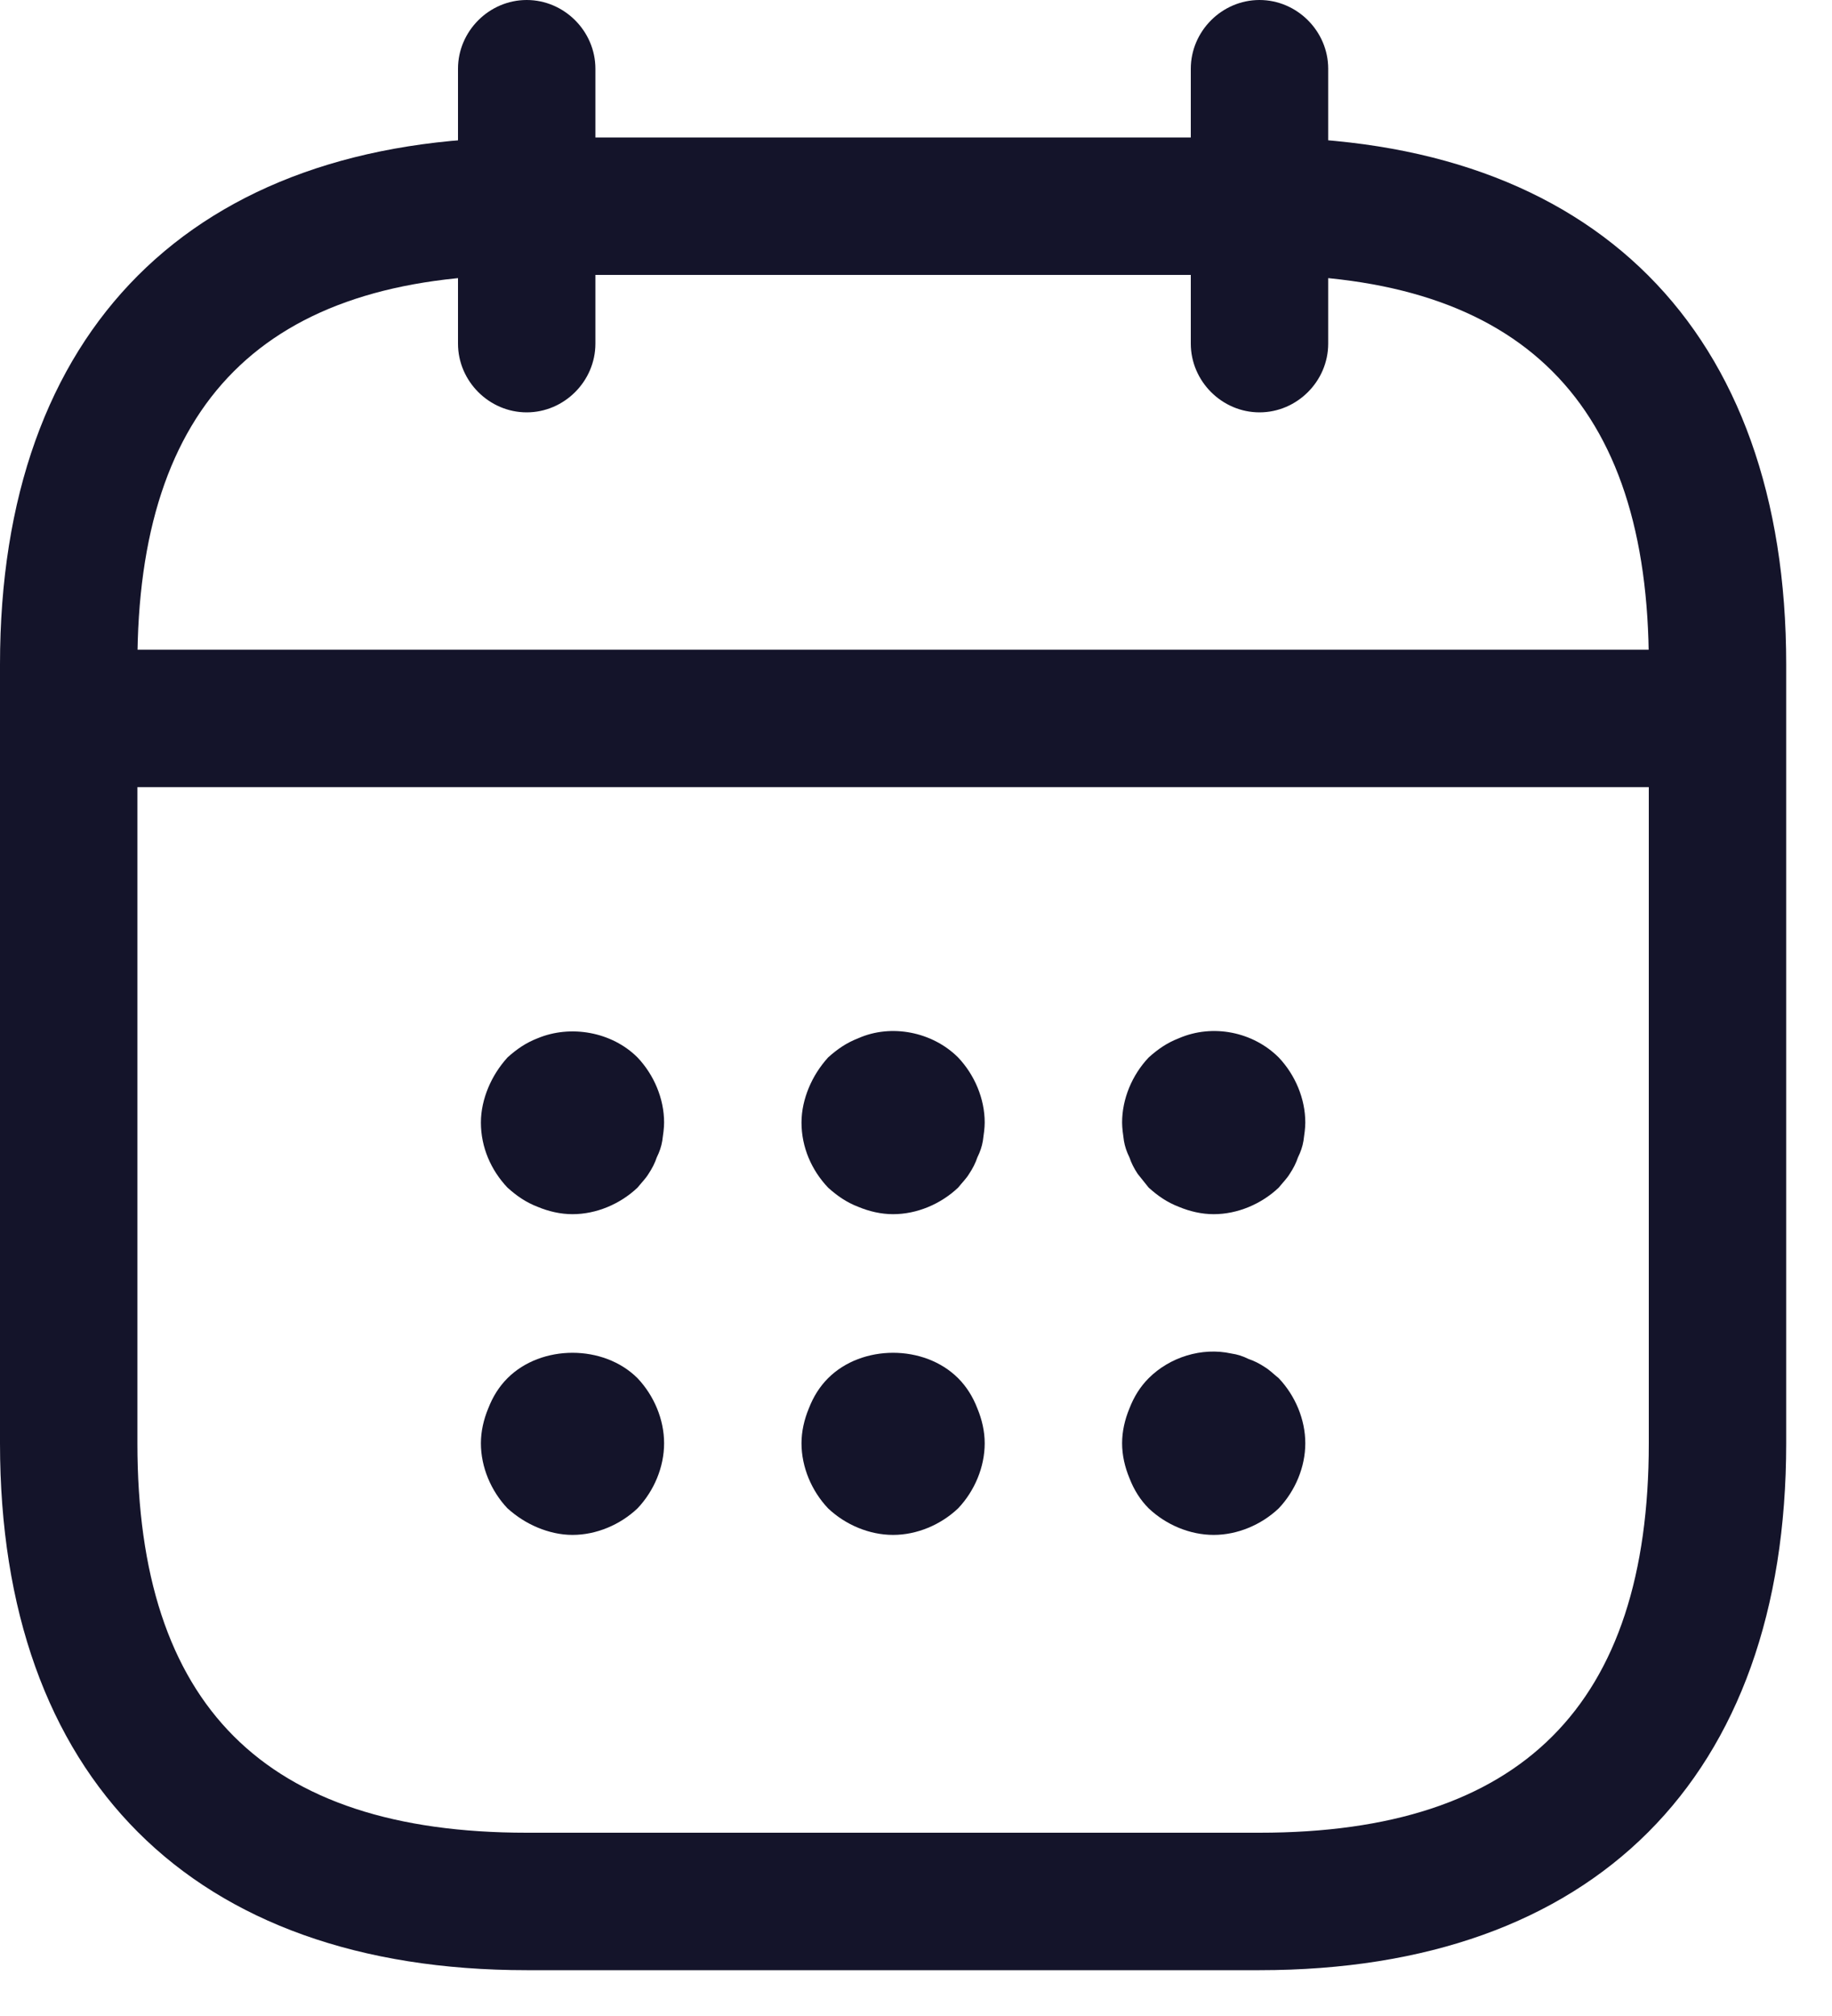 <svg width="20" height="22" viewBox="0 0 20 22" fill="none" xmlns="http://www.w3.org/2000/svg">
<path d="M5.75 4.5C5.34 4.5 5 4.16 5 3.75V0.75C5 0.34 5.34 0 5.75 0C6.16 0 6.5 0.34 6.5 0.75V3.75C6.5 4.16 6.16 4.5 5.75 4.5Z" fill="#14142A"/>
<path d="M13.75 4.5C13.34 4.5 13 4.16 13 3.75V0.75C13 0.34 13.34 0 13.75 0C14.16 0 14.5 0.34 14.5 0.75V3.75C14.5 4.16 14.16 4.5 13.75 4.5Z" fill="#14142A"/>
<path d="M6.25 13.25C6.12 13.25 5.99 13.22 5.87 13.17C5.74 13.12 5.64 13.05 5.54 12.96C5.36 12.77 5.25 12.52 5.25 12.25C5.25 12.12 5.28 11.99 5.33 11.87C5.38 11.75 5.45 11.64 5.54 11.54C5.64 11.45 5.74 11.38 5.87 11.33C6.23 11.18 6.68 11.26 6.96 11.54C7.14 11.73 7.25 11.99 7.25 12.25C7.25 12.31 7.24 12.38 7.23 12.45C7.22 12.51 7.2 12.57 7.17 12.63C7.15 12.69 7.12 12.75 7.08 12.81C7.05 12.86 7 12.91 6.96 12.96C6.77 13.14 6.51 13.25 6.25 13.25Z" fill="#14142A"/>
<path d="M9.75 13.25C9.62 13.25 9.49 13.22 9.37 13.17C9.24 13.12 9.14 13.05 9.04 12.96C8.86 12.77 8.75 12.52 8.75 12.25C8.75 12.12 8.78 11.99 8.83 11.87C8.88 11.75 8.95 11.64 9.04 11.54C9.14 11.45 9.24 11.38 9.37 11.33C9.73 11.17 10.18 11.26 10.46 11.54C10.64 11.73 10.75 11.99 10.75 12.25C10.75 12.31 10.74 12.38 10.73 12.45C10.72 12.51 10.7 12.57 10.67 12.63C10.65 12.69 10.62 12.75 10.58 12.81C10.55 12.86 10.5 12.91 10.46 12.96C10.27 13.14 10.01 13.25 9.75 13.25Z" fill="#14142A"/>
<path d="M13.25 13.25C13.12 13.25 12.99 13.22 12.87 13.17C12.74 13.12 12.64 13.05 12.54 12.96C12.5 12.91 12.46 12.86 12.42 12.81C12.38 12.75 12.35 12.69 12.33 12.63C12.3 12.57 12.28 12.51 12.27 12.45C12.26 12.38 12.25 12.31 12.25 12.25C12.25 11.99 12.36 11.73 12.54 11.54C12.64 11.45 12.74 11.38 12.87 11.33C13.24 11.17 13.68 11.26 13.96 11.54C14.14 11.73 14.25 11.99 14.25 12.25C14.25 12.31 14.24 12.38 14.23 12.45C14.22 12.51 14.2 12.57 14.17 12.63C14.15 12.69 14.12 12.75 14.08 12.81C14.05 12.86 14 12.91 13.96 12.96C13.77 13.14 13.51 13.25 13.25 13.25Z" fill="#14142A"/>
<path d="M6.25 16.75C6.12 16.75 5.99 16.72 5.87 16.67C5.75 16.62 5.64 16.55 5.54 16.46C5.36 16.27 5.25 16.01 5.25 15.75C5.25 15.62 5.28 15.49 5.33 15.37C5.38 15.24 5.45 15.13 5.54 15.04C5.91 14.67 6.59 14.67 6.96 15.04C7.14 15.23 7.25 15.49 7.25 15.75C7.25 16.01 7.14 16.27 6.96 16.46C6.77 16.64 6.51 16.75 6.25 16.75Z" fill="#14142A"/>
<path d="M9.75 16.75C9.49 16.75 9.23 16.64 9.04 16.46C8.86 16.27 8.75 16.01 8.75 15.75C8.75 15.62 8.78 15.49 8.83 15.37C8.88 15.24 8.95 15.13 9.04 15.04C9.41 14.67 10.09 14.67 10.46 15.04C10.55 15.13 10.62 15.24 10.67 15.37C10.72 15.49 10.75 15.62 10.75 15.75C10.75 16.01 10.64 16.27 10.46 16.46C10.27 16.64 10.01 16.75 9.75 16.75Z" fill="#14142A"/>
<path d="M13.25 16.75C12.99 16.75 12.73 16.64 12.54 16.46C12.45 16.37 12.38 16.26 12.33 16.13C12.28 16.01 12.25 15.88 12.25 15.75C12.25 15.62 12.28 15.49 12.33 15.37C12.38 15.24 12.45 15.13 12.54 15.04C12.77 14.81 13.12 14.7 13.44 14.77C13.51 14.78 13.57 14.8 13.63 14.83C13.69 14.85 13.75 14.88 13.81 14.92C13.86 14.95 13.91 15 13.96 15.04C14.14 15.23 14.25 15.49 14.25 15.75C14.25 16.01 14.14 16.27 13.96 16.46C13.77 16.64 13.51 16.75 13.25 16.75Z" fill="#14142A"/>
<path d="M18.25 8.59H1.25C0.84 8.59 0.5 8.25 0.5 7.84C0.5 7.43 0.84 7.09 1.25 7.09H18.25C18.66 7.09 19 7.43 19 7.84C19 8.25 18.66 8.59 18.25 8.59Z" fill="#14142A"/>
<path d="M13.75 21.5H5.75C2.1 21.5 0 19.4 0 15.75V7.25C0 3.6 2.1 1.5 5.75 1.5H13.75C17.4 1.5 19.5 3.6 19.5 7.25V15.75C19.5 19.4 17.4 21.5 13.75 21.5ZM5.75 3C2.89 3 1.5 4.39 1.5 7.25V15.75C1.5 18.61 2.89 20 5.75 20H13.75C16.61 20 18 18.61 18 15.75V7.25C18 4.39 16.61 3 13.75 3H5.75Z" fill="#14142A"/>
</svg>
